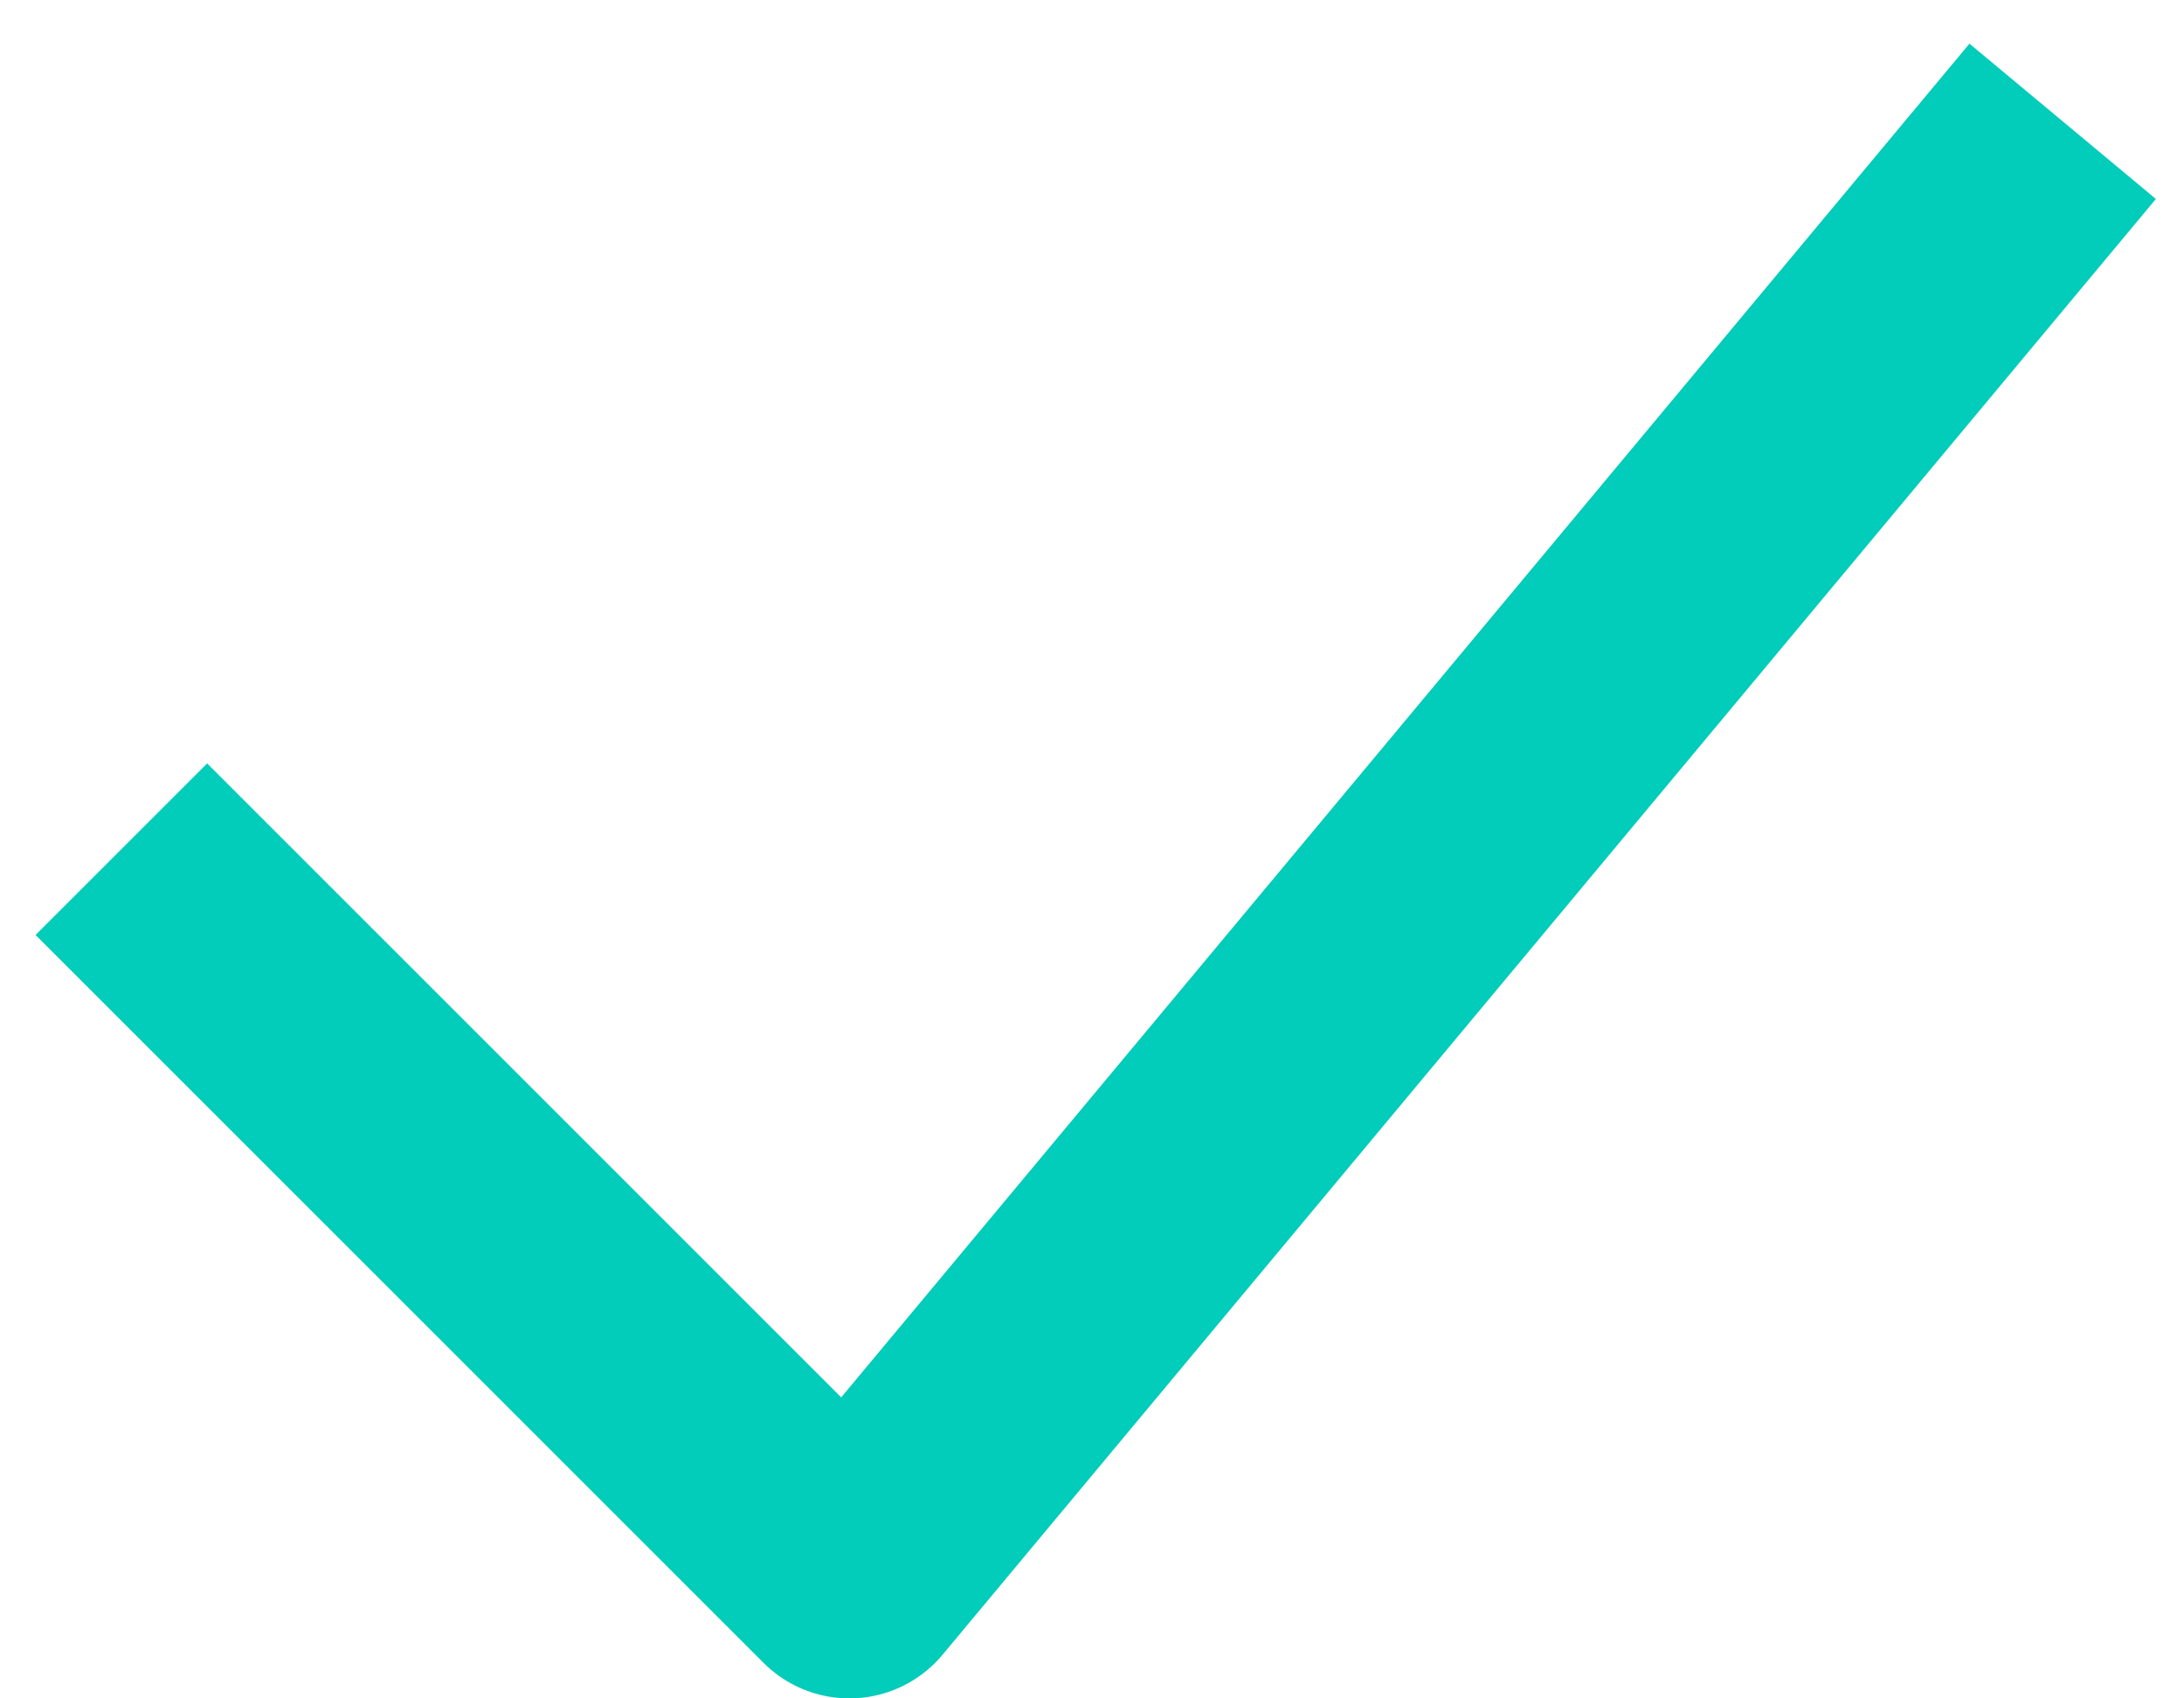 <svg xmlns="http://www.w3.org/2000/svg" width="18" height="14" viewBox="0 0 18 14"><path fill="none" stroke="#02CCBA" stroke-linejoin="round" stroke-width="2" d="M4,6 L10,12 L20,0" transform="translate(-3 1)"/></svg>
